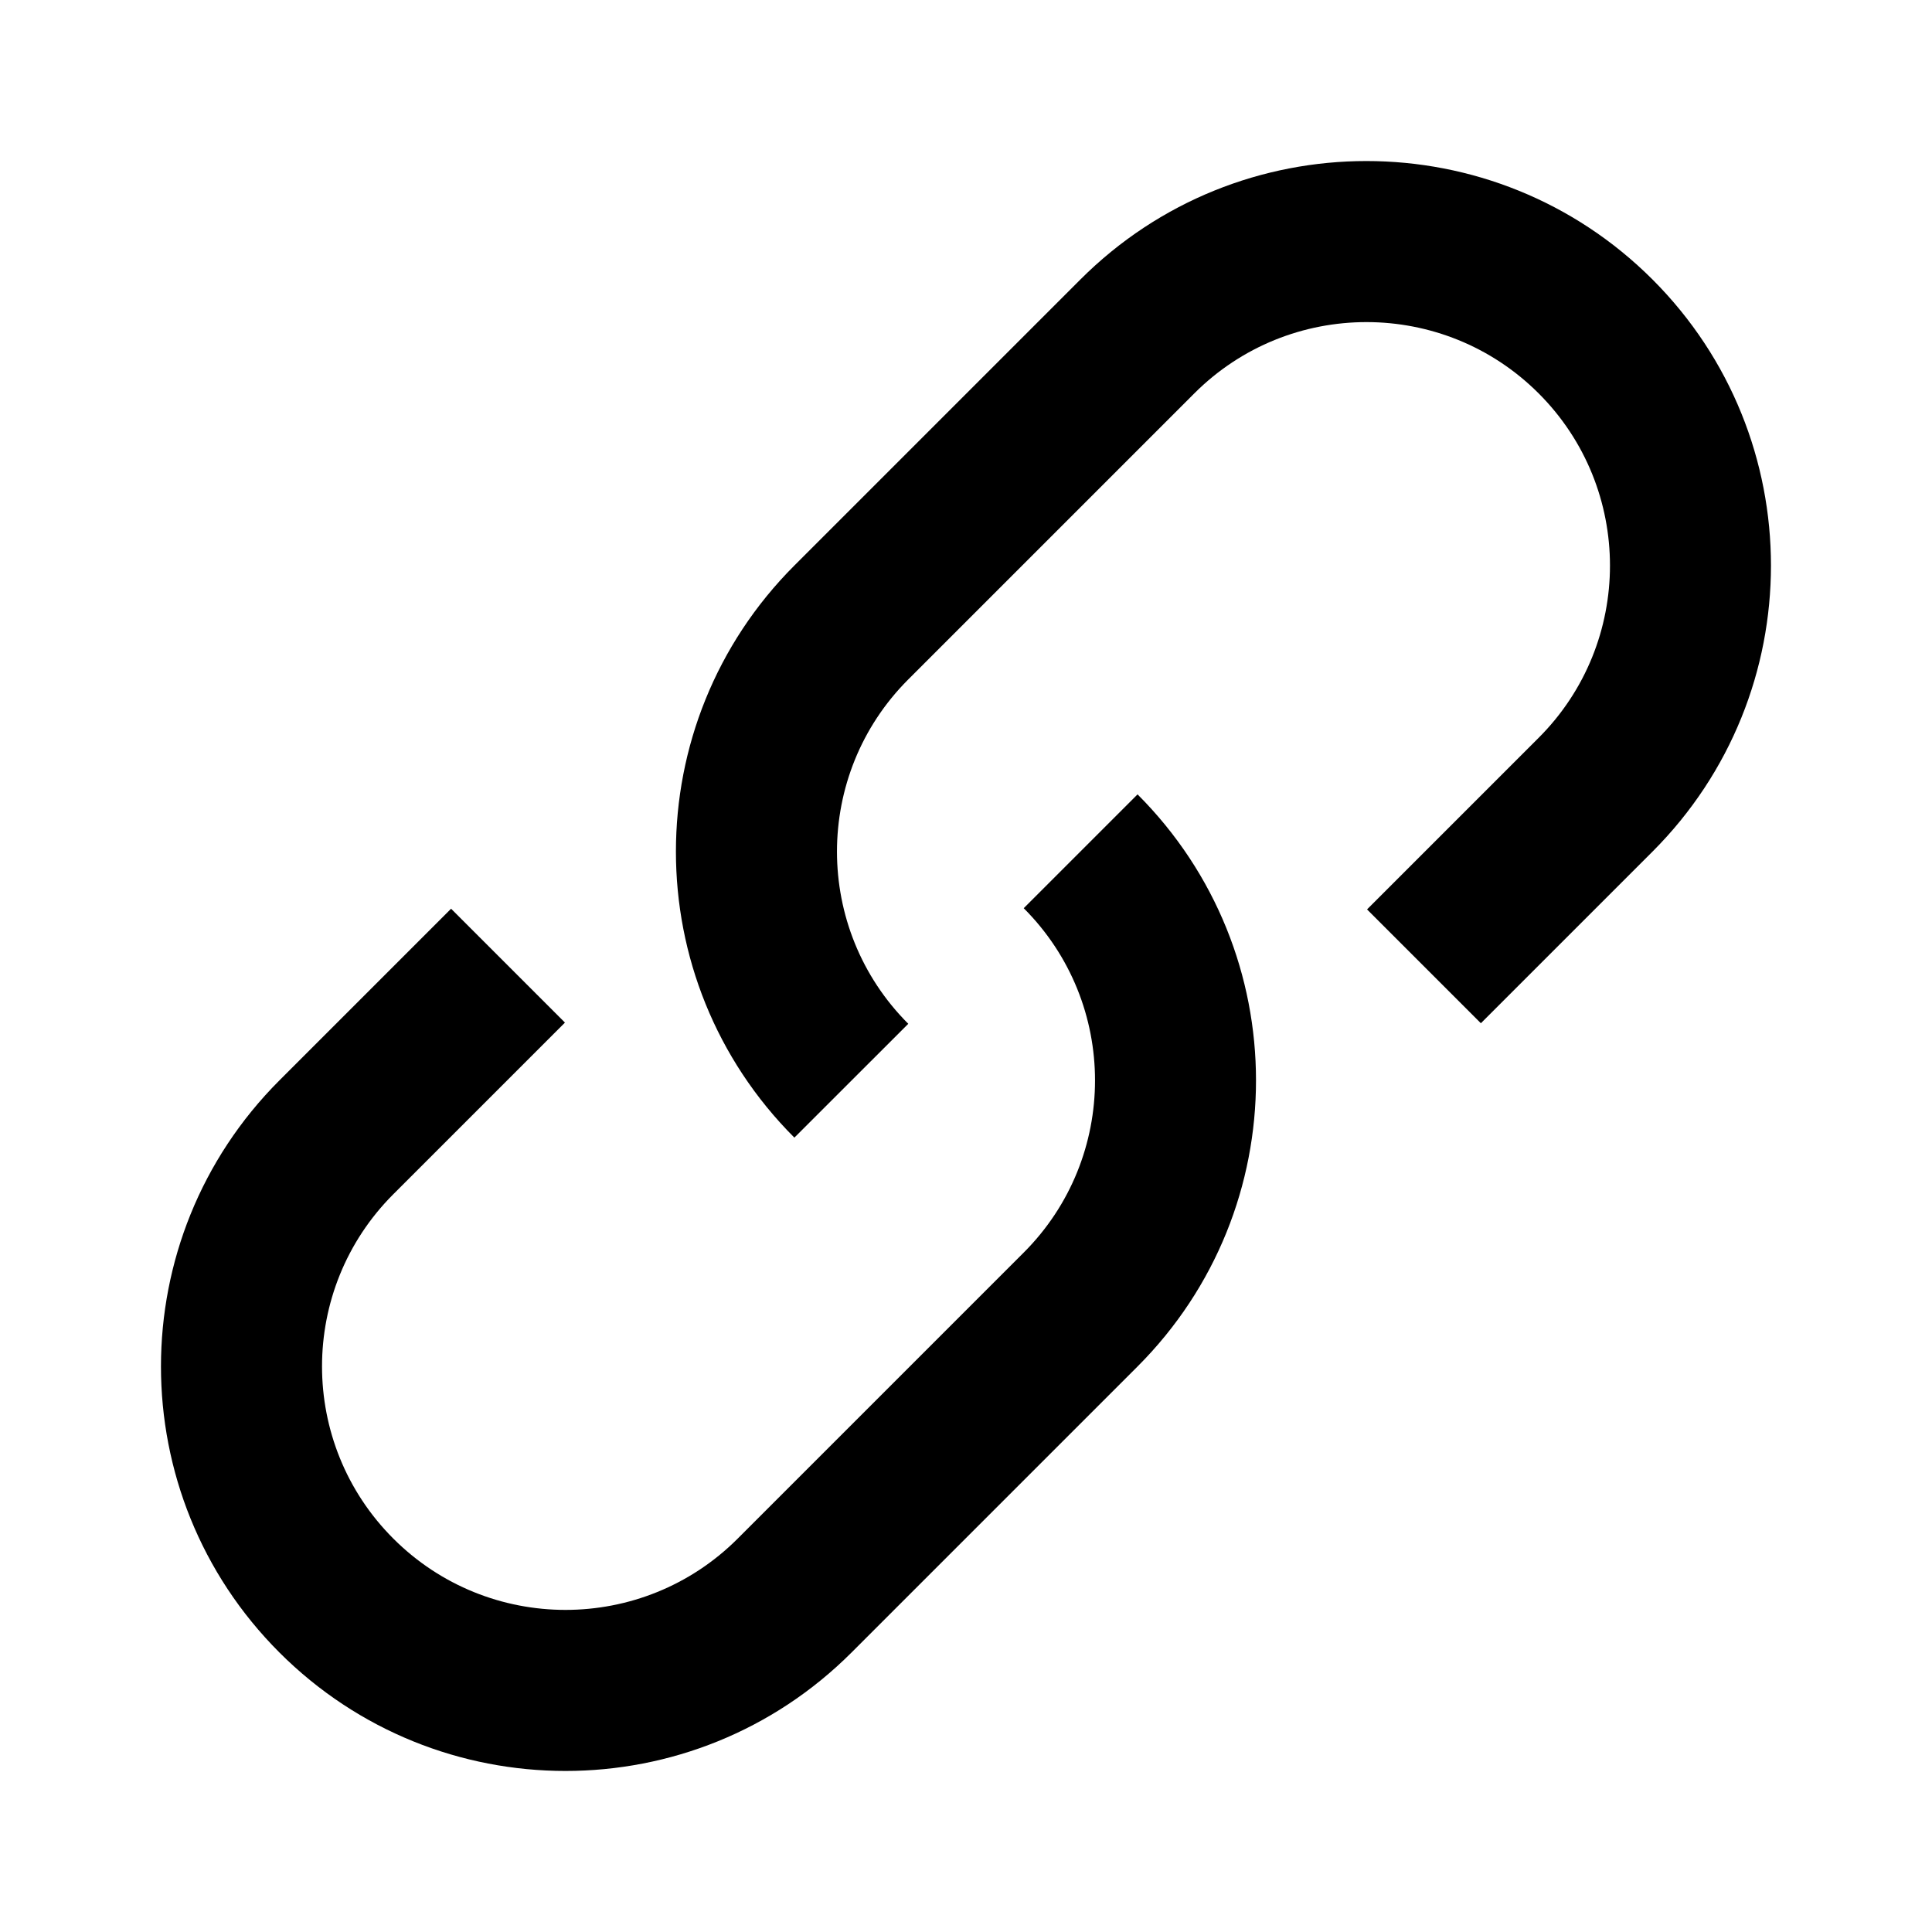 <svg viewBox="0 0 24 24" focusable="false" width="24" height="24" aria-hidden="true" class="svg-icon" xmlns="http://www.w3.org/2000/svg"><path d="m20.528 10.579-2.132 2.132-1.414-1.414 2.132-2.132c1.181-1.181 1.181-3.097 0-4.278-1.181-1.181-3.097-1.181-4.278 0l-3.553 3.553c-1.181 1.181-1.181 3.097 0 4.278L9.868 14.132c-1.962-1.962-1.962-5.144 0-7.107l3.553-3.553c1.962-1.962 5.144-1.962 7.107 0 1.962 1.962 1.962 5.144 0 7.107z"></path><path d="m5.604 11.289 1.414 1.414-2.132 2.132c-1.181 1.181-1.181 3.097 0 4.278 1.181 1.181 3.097 1.181 4.278 0l3.553-3.553c1.181-1.181 1.181-3.097 0-4.278l1.414-1.414c1.962 1.962 1.962 5.144-0 7.107l-3.553 3.553c-1.962 1.962-5.144 1.962-7.107 0-1.962-1.962-1.962-5.144 0-7.107l2.132-2.132z"></path></svg>